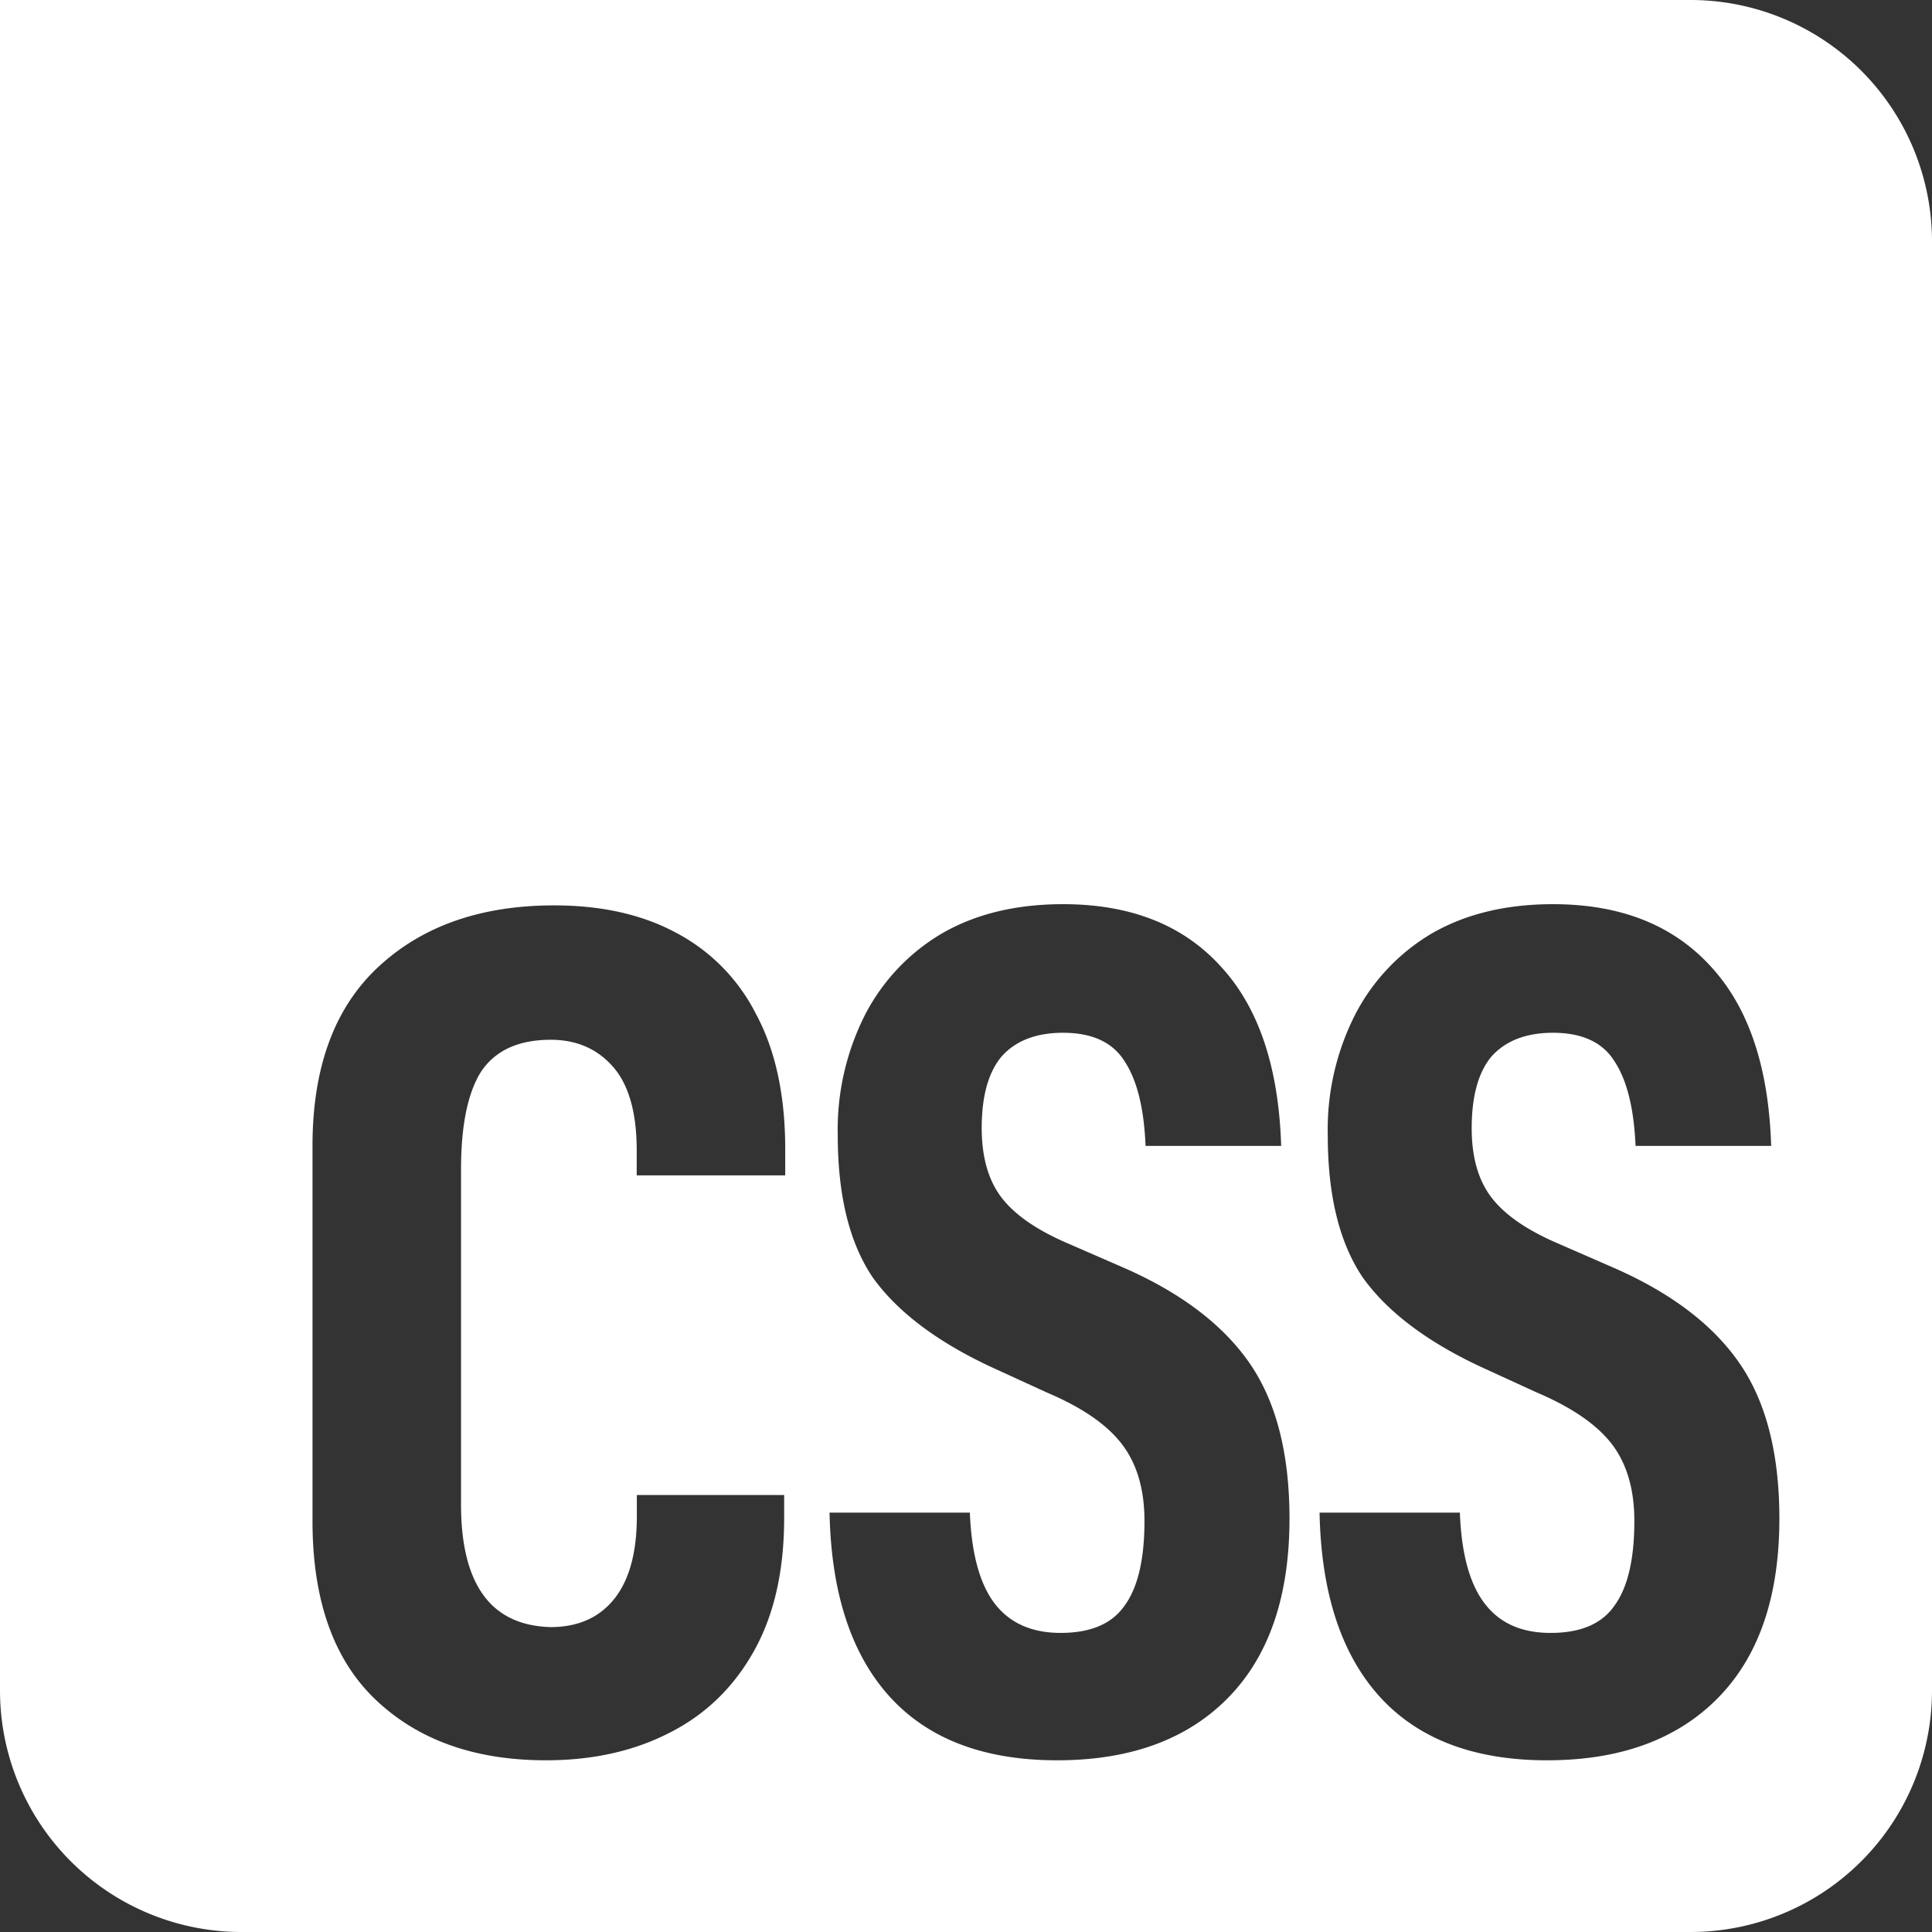 <svg xmlns="http://www.w3.org/2000/svg" width="16" height="16" fill="white" class="bi bi-css" viewBox="0 0 16 16">
  <rect x="0" y="0" width="16" height="16" fill="#333333" stroke="none"/>
  <path fill-rule="evenodd" d="M14 0a2 2 0 0 1 2 2v12a2 2 0 0 1-2 2H2a2 2 0 0 1-2-2V0zM4.59 7.498q-.908 0-1.455.508-.547.507-.547 1.484v3.106q0 .986.527 1.484t1.406.498q.576 0 1.016-.224.45-.225.703-.674.255-.45.254-1.114v-.185h-1.22v.176q0 .449-.186.683t-.527.235q-.372-.01-.557-.264-.186-.255-.186-.752V9.686q0-.547.166-.811.177-.264.577-.264.321 0 .517.225.195.224.195.693v.205h1.23V9.52q0-.674-.243-1.124a1.55 1.55 0 0 0-.664-.673q-.42-.225-1.006-.225m4.214-.01q-.586 0-1.006.244a1.67 1.67 0 0 0-.635.674 2.1 2.1 0 0 0-.225.996q0 .753.293 1.182.304.42.967.732l.469.215q.44.186.625.43.186.244.186.635 0 .478-.166.703-.157.224-.528.224-.36 0-.547-.244-.185-.243-.205-.752H6.87q.02.996.498 1.524.479.527 1.387.527t1.416-.518.508-1.484q0-.81-.332-1.289-.333-.479-1.045-.79l-.45-.196q-.39-.166-.556-.381-.165-.214-.166-.576 0-.4.166-.596.175-.195.508-.195.36 0 .508.234.156.234.175.703h1.123q-.03-.976-.498-1.484-.468-.518-1.308-.518m4.057 0q-.585 0-1.006.244a1.67 1.67 0 0 0-.634.674 2.1 2.1 0 0 0-.225.996q0 .753.293 1.182.303.42.967.732l.469.215q.438.186.625.43.185.244.185.635 0 .478-.166.703-.156.224-.527.224-.361.001-.547-.244-.186-.243-.205-.752h-1.162q.02.996.498 1.524.479.527 1.386.527.909 0 1.417-.518.507-.517.507-1.484 0-.81-.332-1.289t-1.045-.79l-.449-.196q-.39-.166-.556-.381-.166-.214-.166-.576 0-.4.165-.596.177-.195.508-.195.361 0 .508.234.156.234.176.703h1.123q-.03-.976-.498-1.484-.47-.518-1.309-.518"/>
</svg>